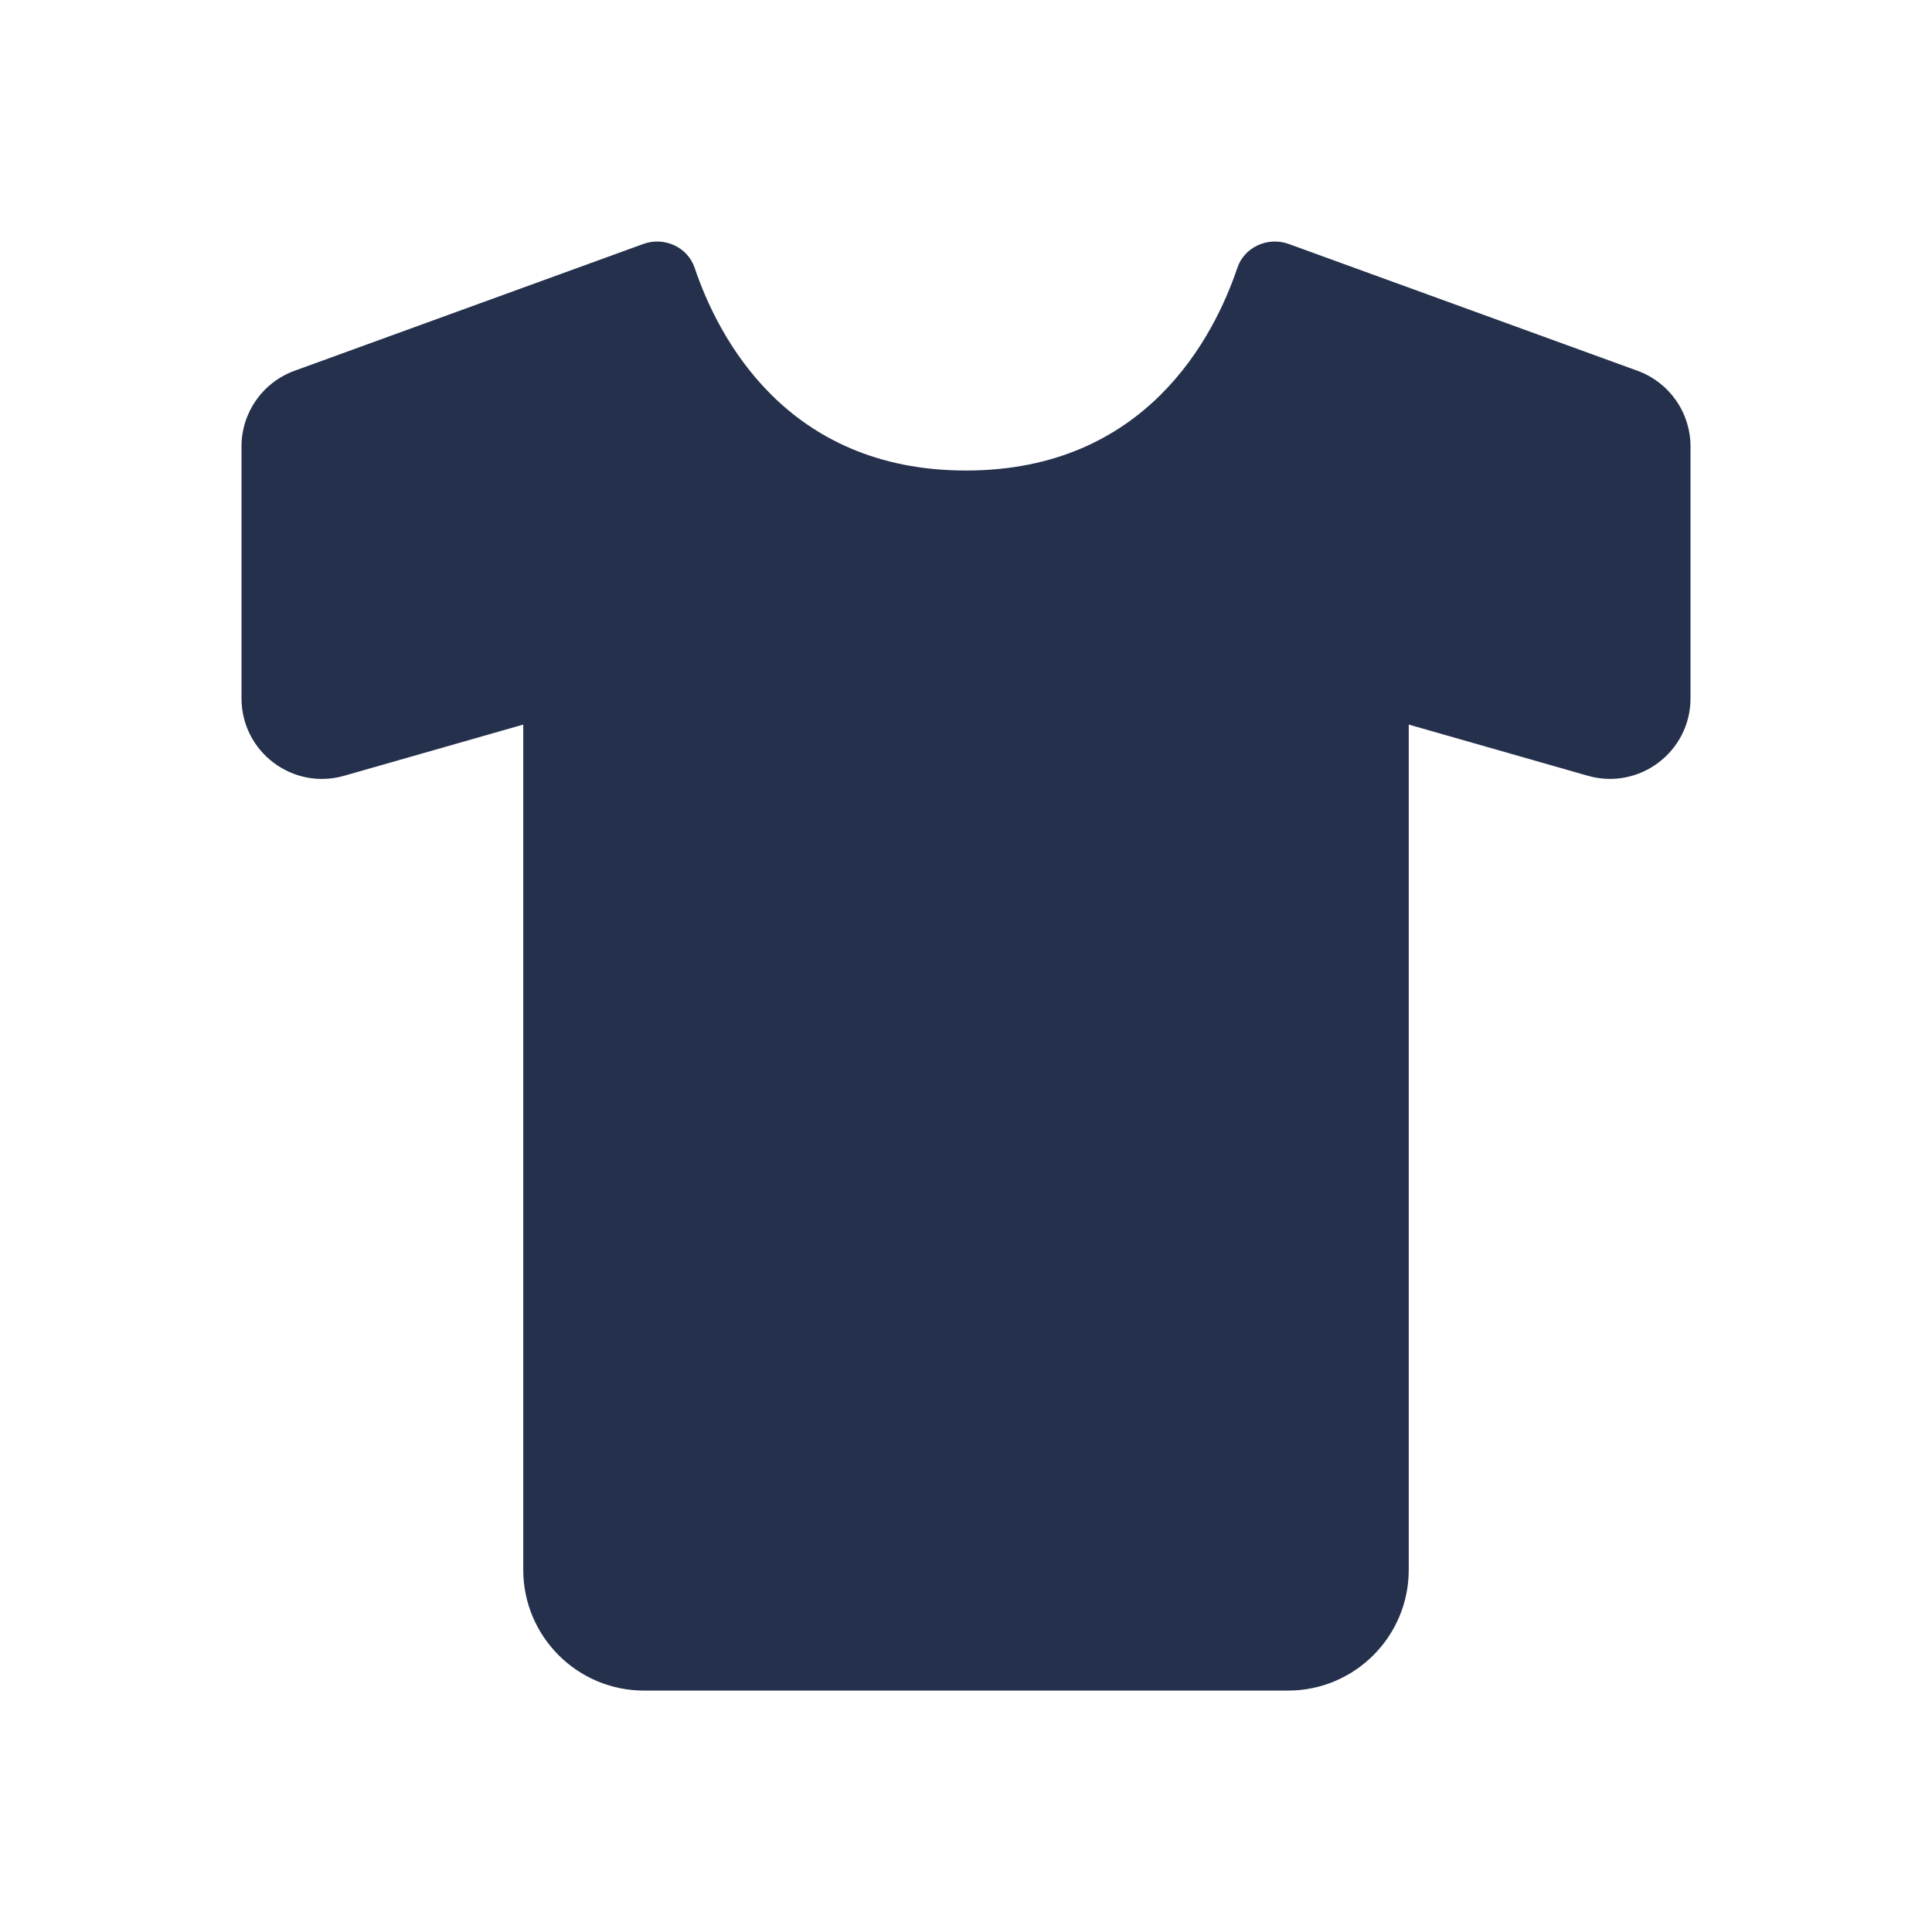 <?xml version="1.0" encoding="UTF-8"?>
<svg id="Layer_6" data-name="Layer 6" xmlns="http://www.w3.org/2000/svg" viewBox="0 0 24 24">
  <defs>
    <style>
      .cls-1 {
        fill: #25314c;
      }
    </style>
  </defs>
  <path id="shirt" class="cls-1" d="m16.01,3.031l4.332,1.575c.395.144.658.519.658.94v3.129c0,.664-.636,1.144-1.275.962l-2.225-.636v10.5c0,.828-.672,1.5-1.5,1.5h-8c-.828,0-1.5-.672-1.5-1.5v-10.5l-2.225.636c-.639.183-1.275-.297-1.275-.962v-3.129c0-.421.263-.796.658-.94l4.332-1.575c.26-.094.552.036.64.298.286.849,1.133,2.516,3.37,2.516s3.084-1.668,3.37-2.516c.088-.262.38-.392.64-.298Z"/>
</svg>